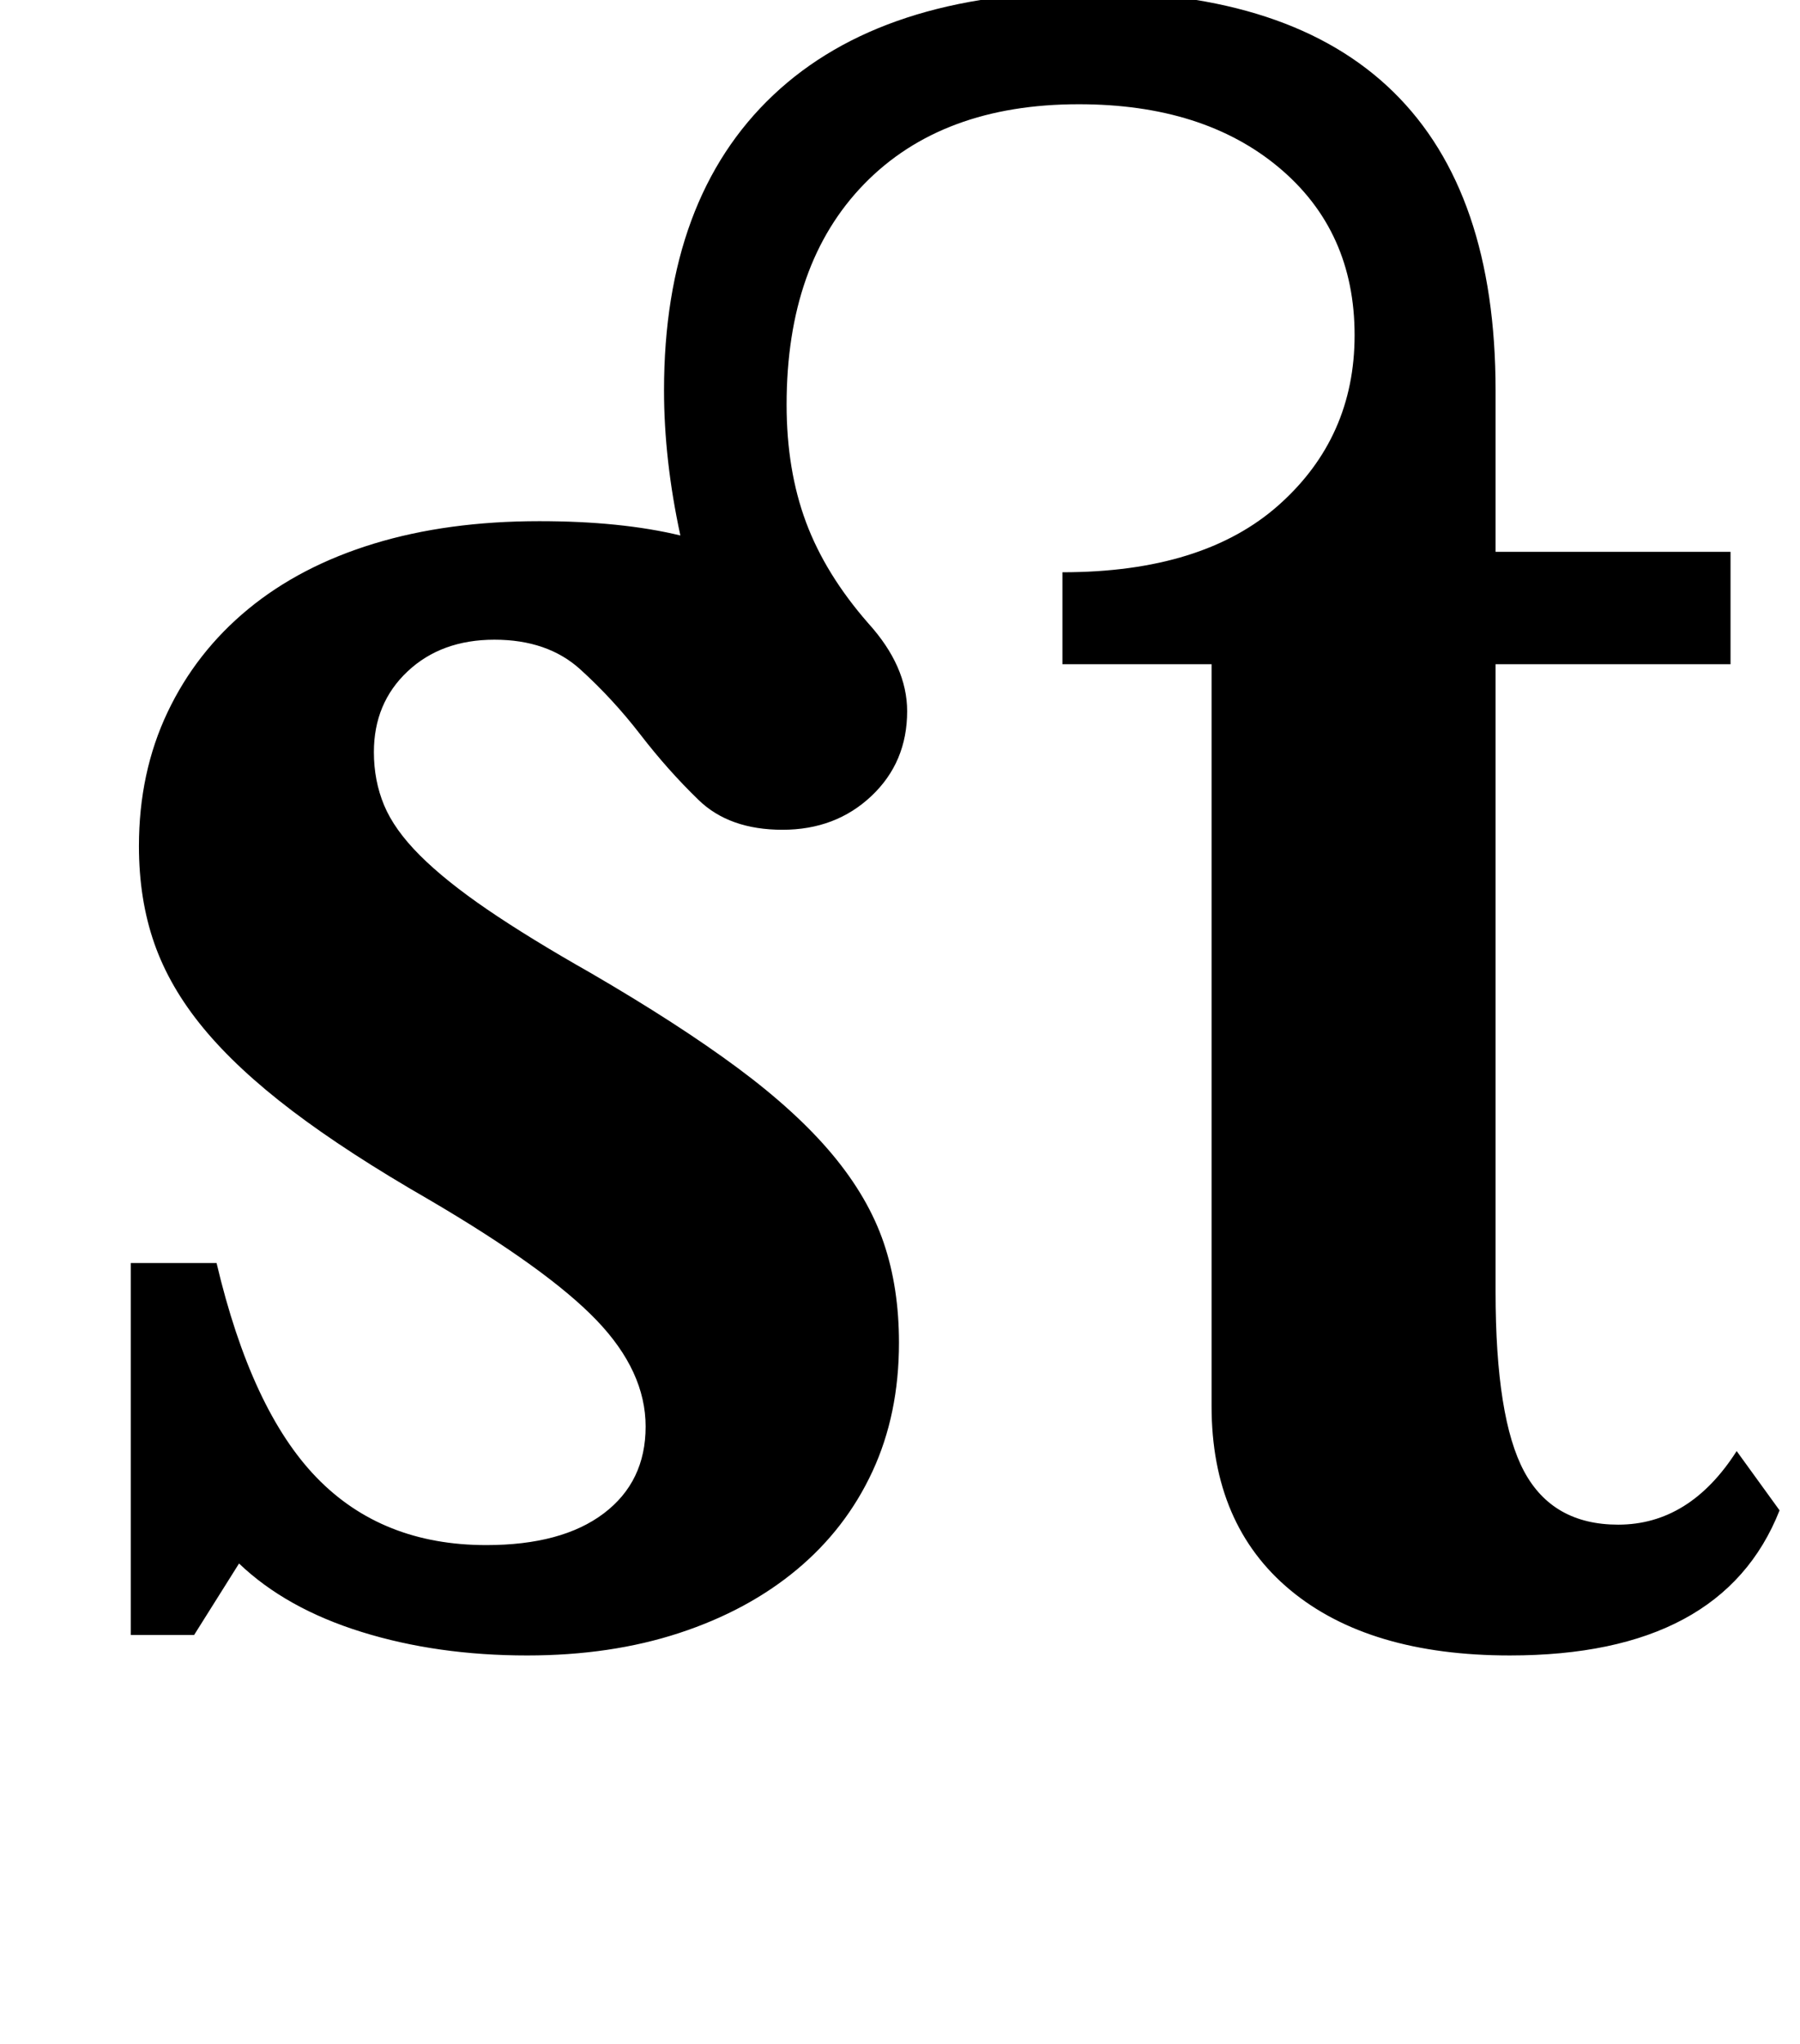 <?xml version="1.0" standalone="no"?>
<!DOCTYPE svg PUBLIC "-//W3C//DTD SVG 1.1//EN" "http://www.w3.org/Graphics/SVG/1.1/DTD/svg11.dtd" >
<svg xmlns="http://www.w3.org/2000/svg" xmlns:xlink="http://www.w3.org/1999/xlink" version="1.1" viewBox="-10 0 881 1000">
  <g transform="matrix(1 0 0 -1 0 800)">
   <path fill="currentColor"
d="M85 0h-31v182h42q17 -72 49 -105t83 -33q37 0 57.5 15.5t20.5 42.5t-24 52t-82 59q-40 23 -67 43.5t-43.5 40.5t-24 41.5t-7.5 47.5q0 36 14 65.5t39.5 50.5t61.5 32t81 11q40 0 69 -7q-8 37 -8 71q0 94 53.5 144.5t154.5 50.5q99 0 149 -49t50 -146v-79h115v-55h-115
v-307q0 -62 14 -88t46 -26q35 0 58 36l21 -29q-28 -71 -132 -71q-69 0 -107.5 32t-38.5 90v363h-73v45q69 0 106 33t37 83q0 51 -37 82t-98 31q-67 0 -105 -39t-38 -108q0 -32 9.5 -57.5t30.5 -49.5q19 -21 19 -43q0 -25 -17.5 -41.5t-43.5 -16.5t-41 14.5t-28.5 32
t-29.5 32t-42 14.5t-42.5 -15.5t-16.5 -39.5q0 -14 5 -26t17.5 -24.5t33 -26.5t50.5 -31q43 -25 72 -46.5t46.5 -42.5t25 -43t7.5 -49q0 -35 -13 -63t-37 -48t-57.5 -31t-74.5 -11q-44 0 -81 11.5t-60 33.5z" />
  </g>

</svg>
